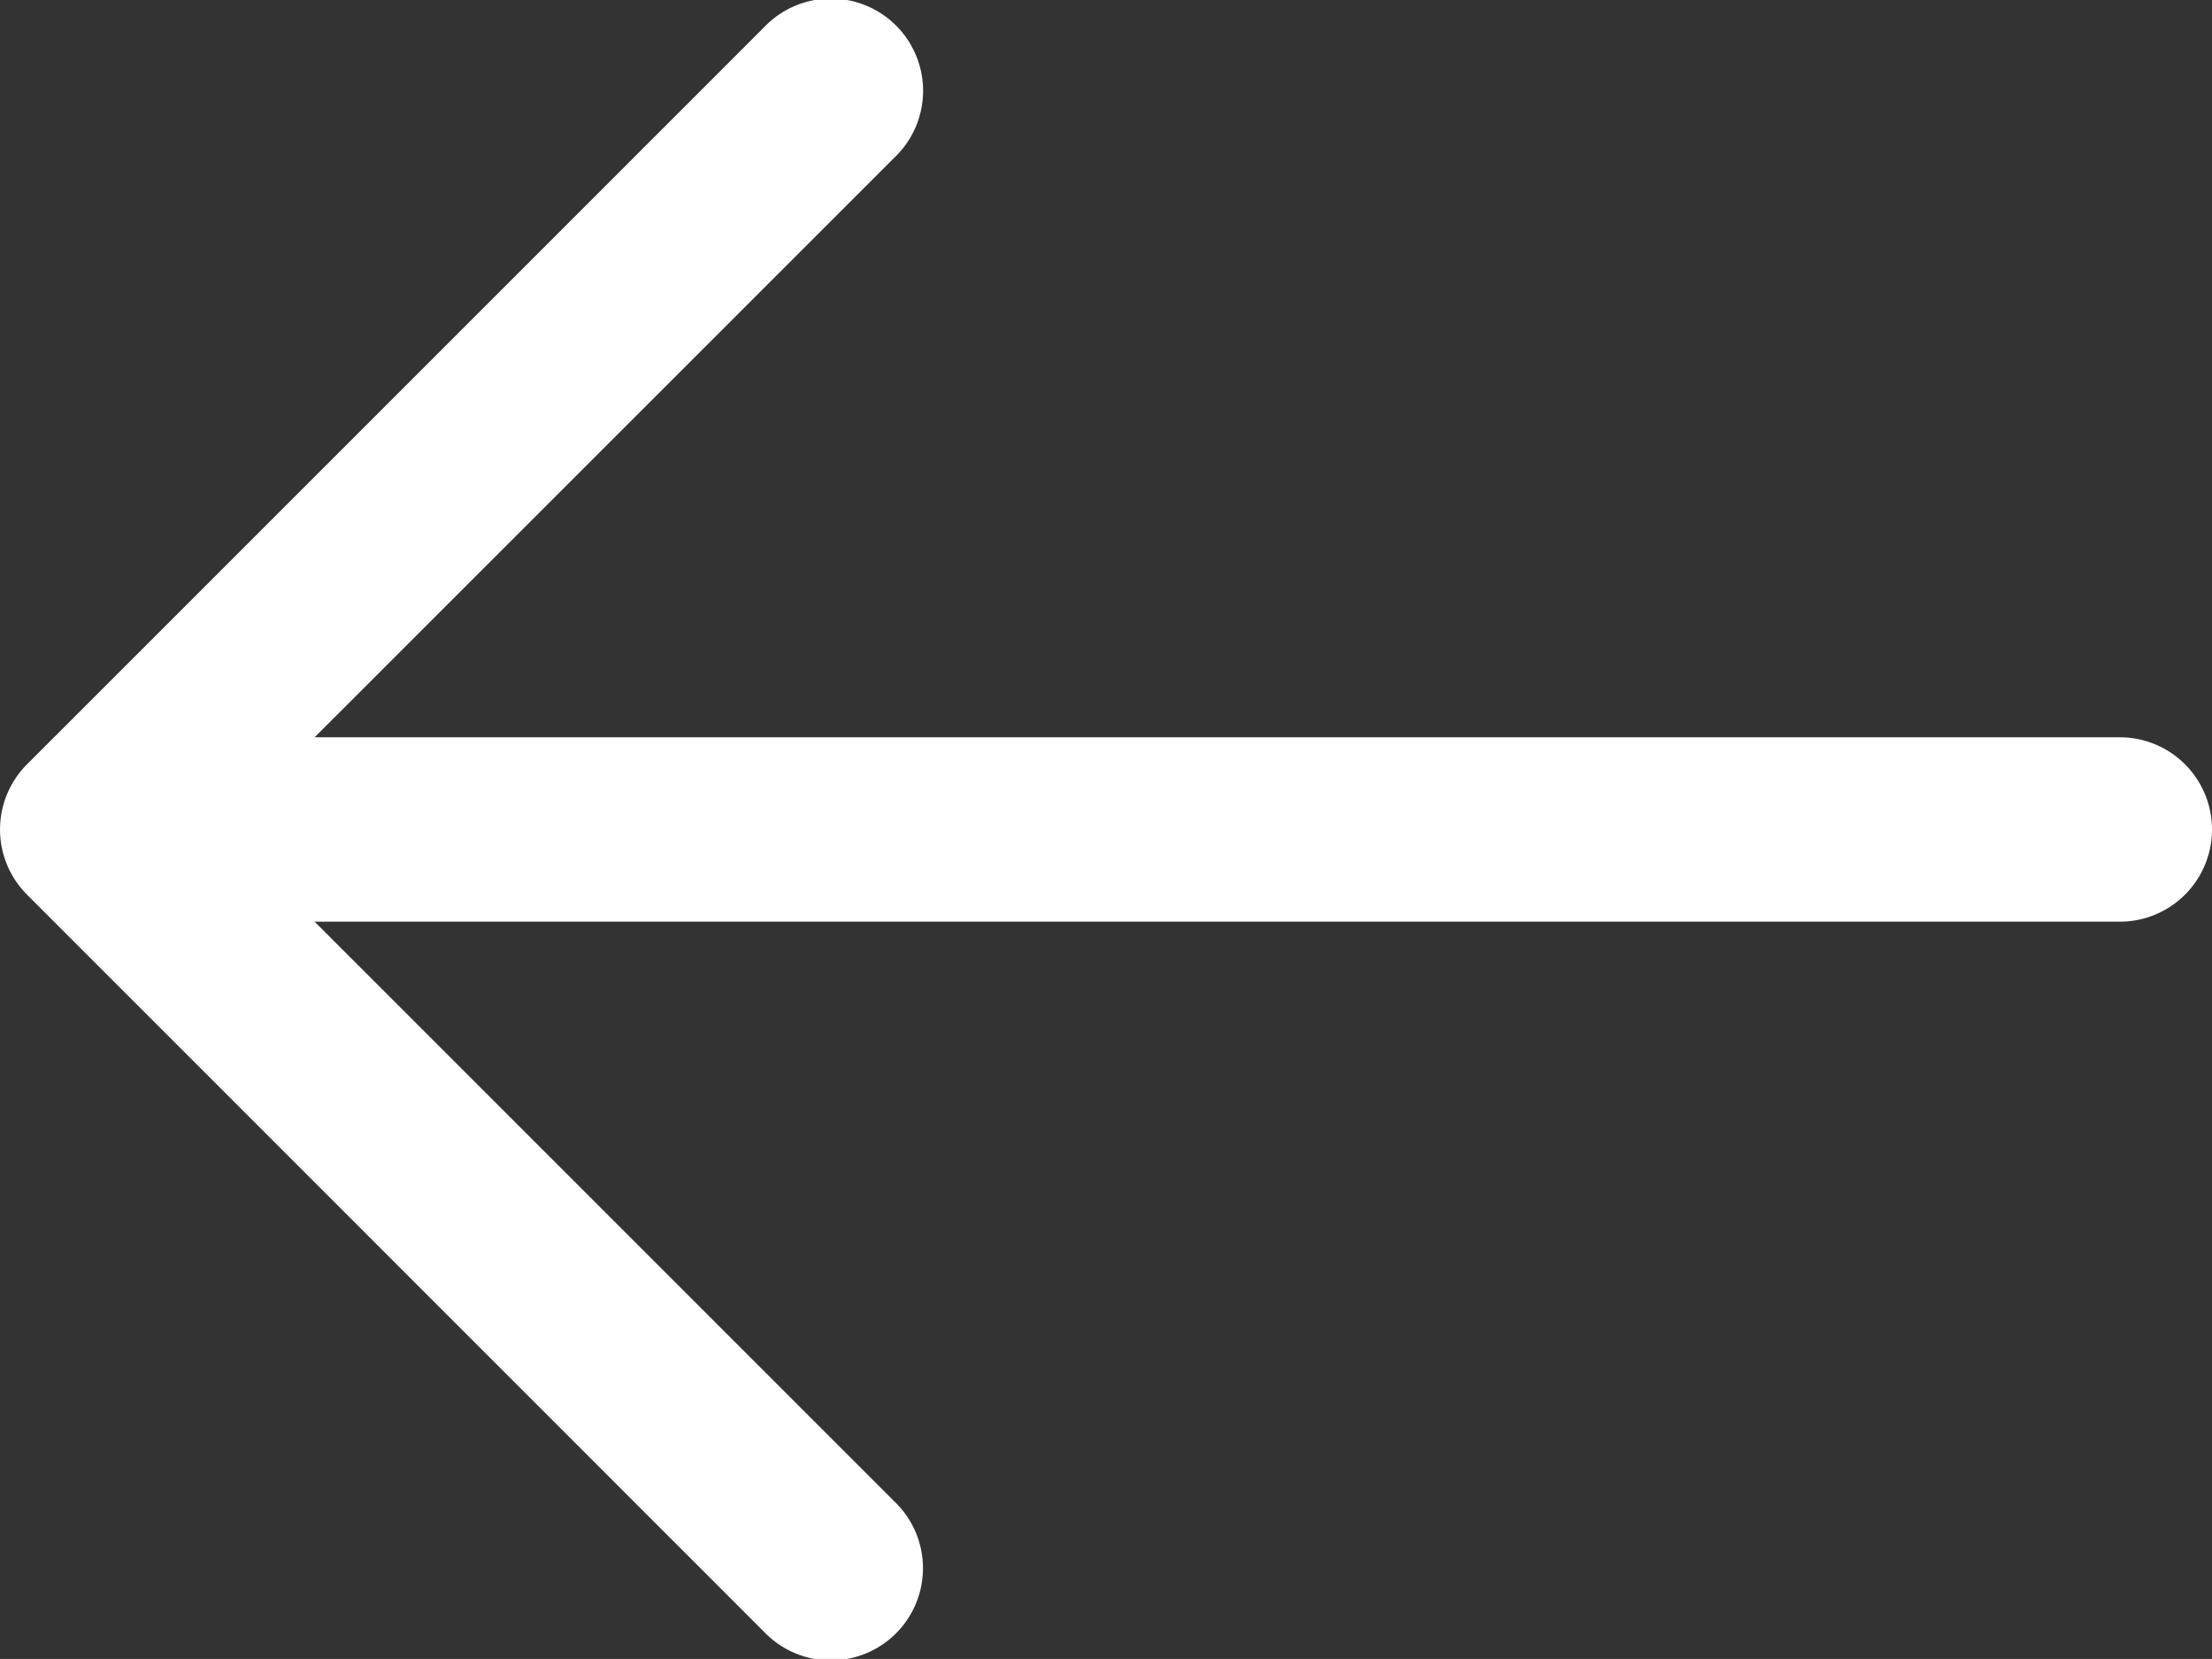 <svg xmlns="http://www.w3.org/2000/svg" width="18.667" height="14" viewBox="0 0 18.667 14"><rect x="0" y="0" width="18.667" height="14" fill="#333333" stroke="none"/><path d="M9.655,14.222H24.889a.778.778,0,1,1,0,1.556H9.655l4.894,4.894a.778.778,0,1,1-1.1,1.1L7.228,15.55a.778.778,0,0,1,0-1.1L13.45,8.228a.778.778,0,1,1,1.1,1.1Z" transform="translate(-7 -8)" fill="#fff"/></svg>